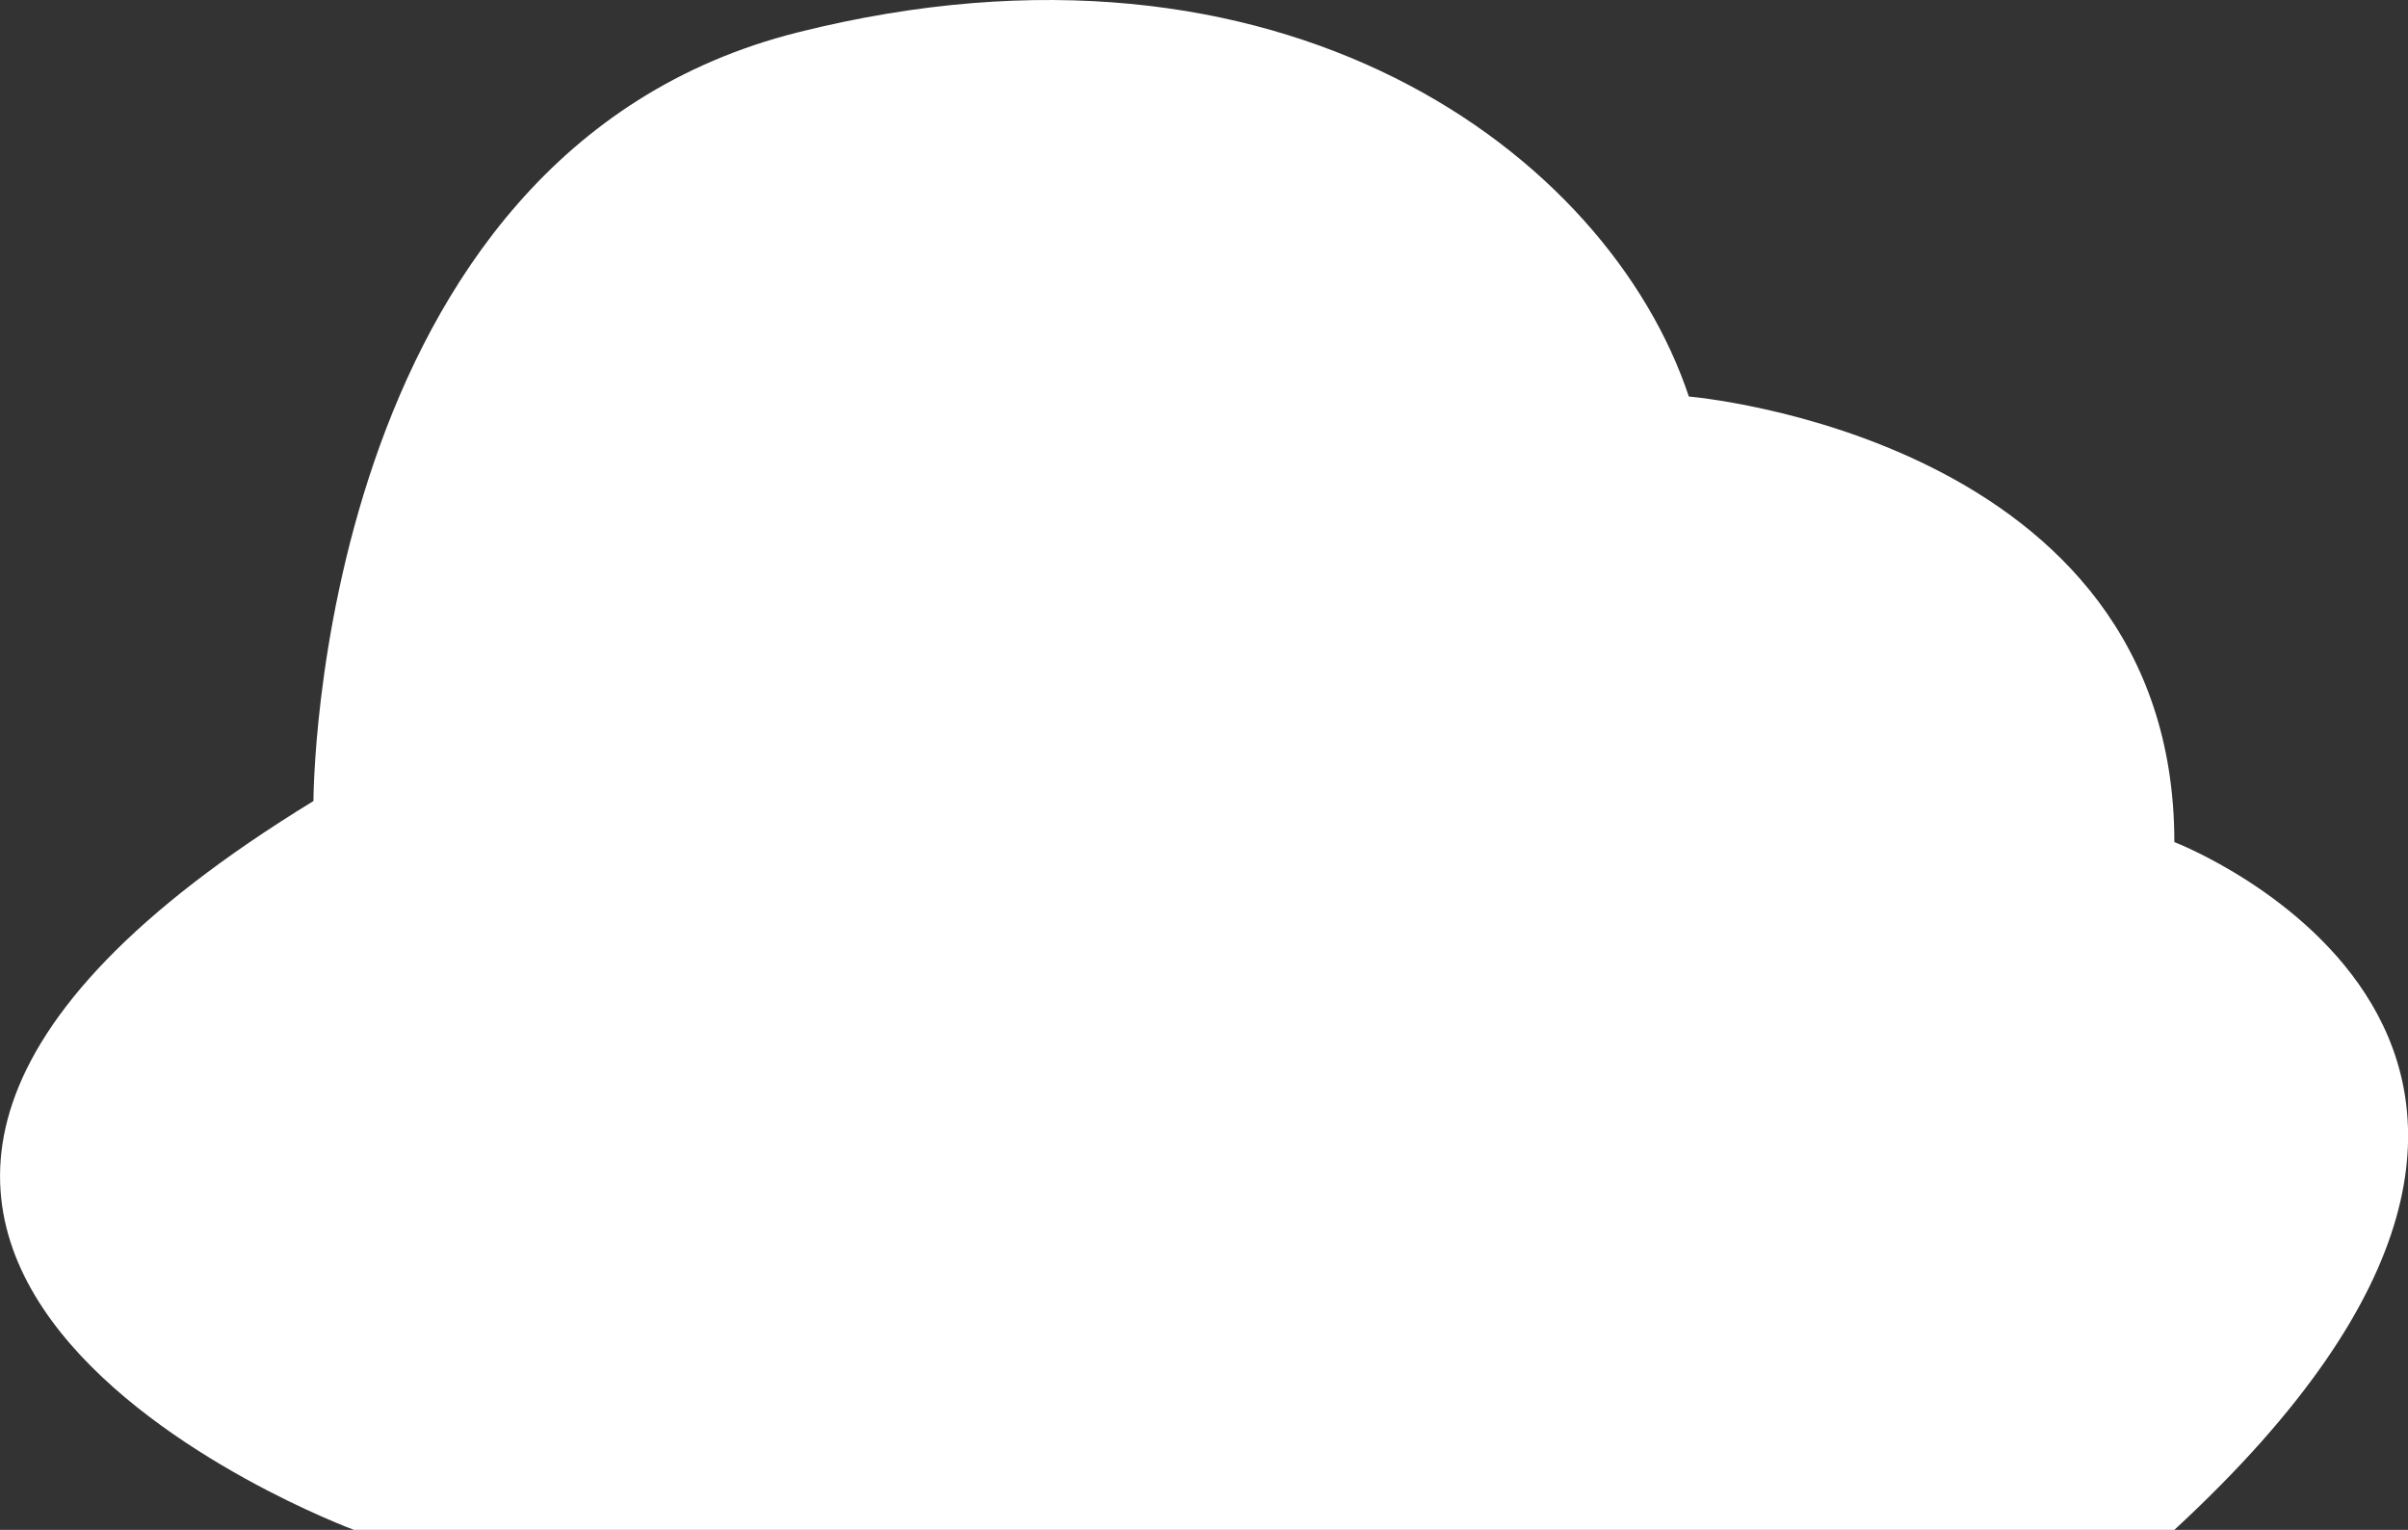 <svg xmlns="http://www.w3.org/2000/svg" viewBox="0 0 129.75 82.41"><rect x="0" y="0" width="129.75" height="82.41" fill="#333333" stroke="none"/><defs><style>.cls-1{fill:#fff;}</style></defs><title>圖層 2</title><g id="圖層_2" data-name="圖層 2"><g id="圖層_1-2" data-name="圖層 1"><g id="圖層_2-2" data-name="圖層 2"><g id="圖層_1-2-2" data-name="圖層 1-2"><path class="cls-1" d="M16.89,43.15S16.89,8.28,43,1.74,86.64,8.28,91,21.36c0,0,26.16,2.18,26.16,24,0,0,28.34,10.9,0,37.05H19.07S-22.34,67.13,16.89,43.15Z"/></g></g></g></g></svg>